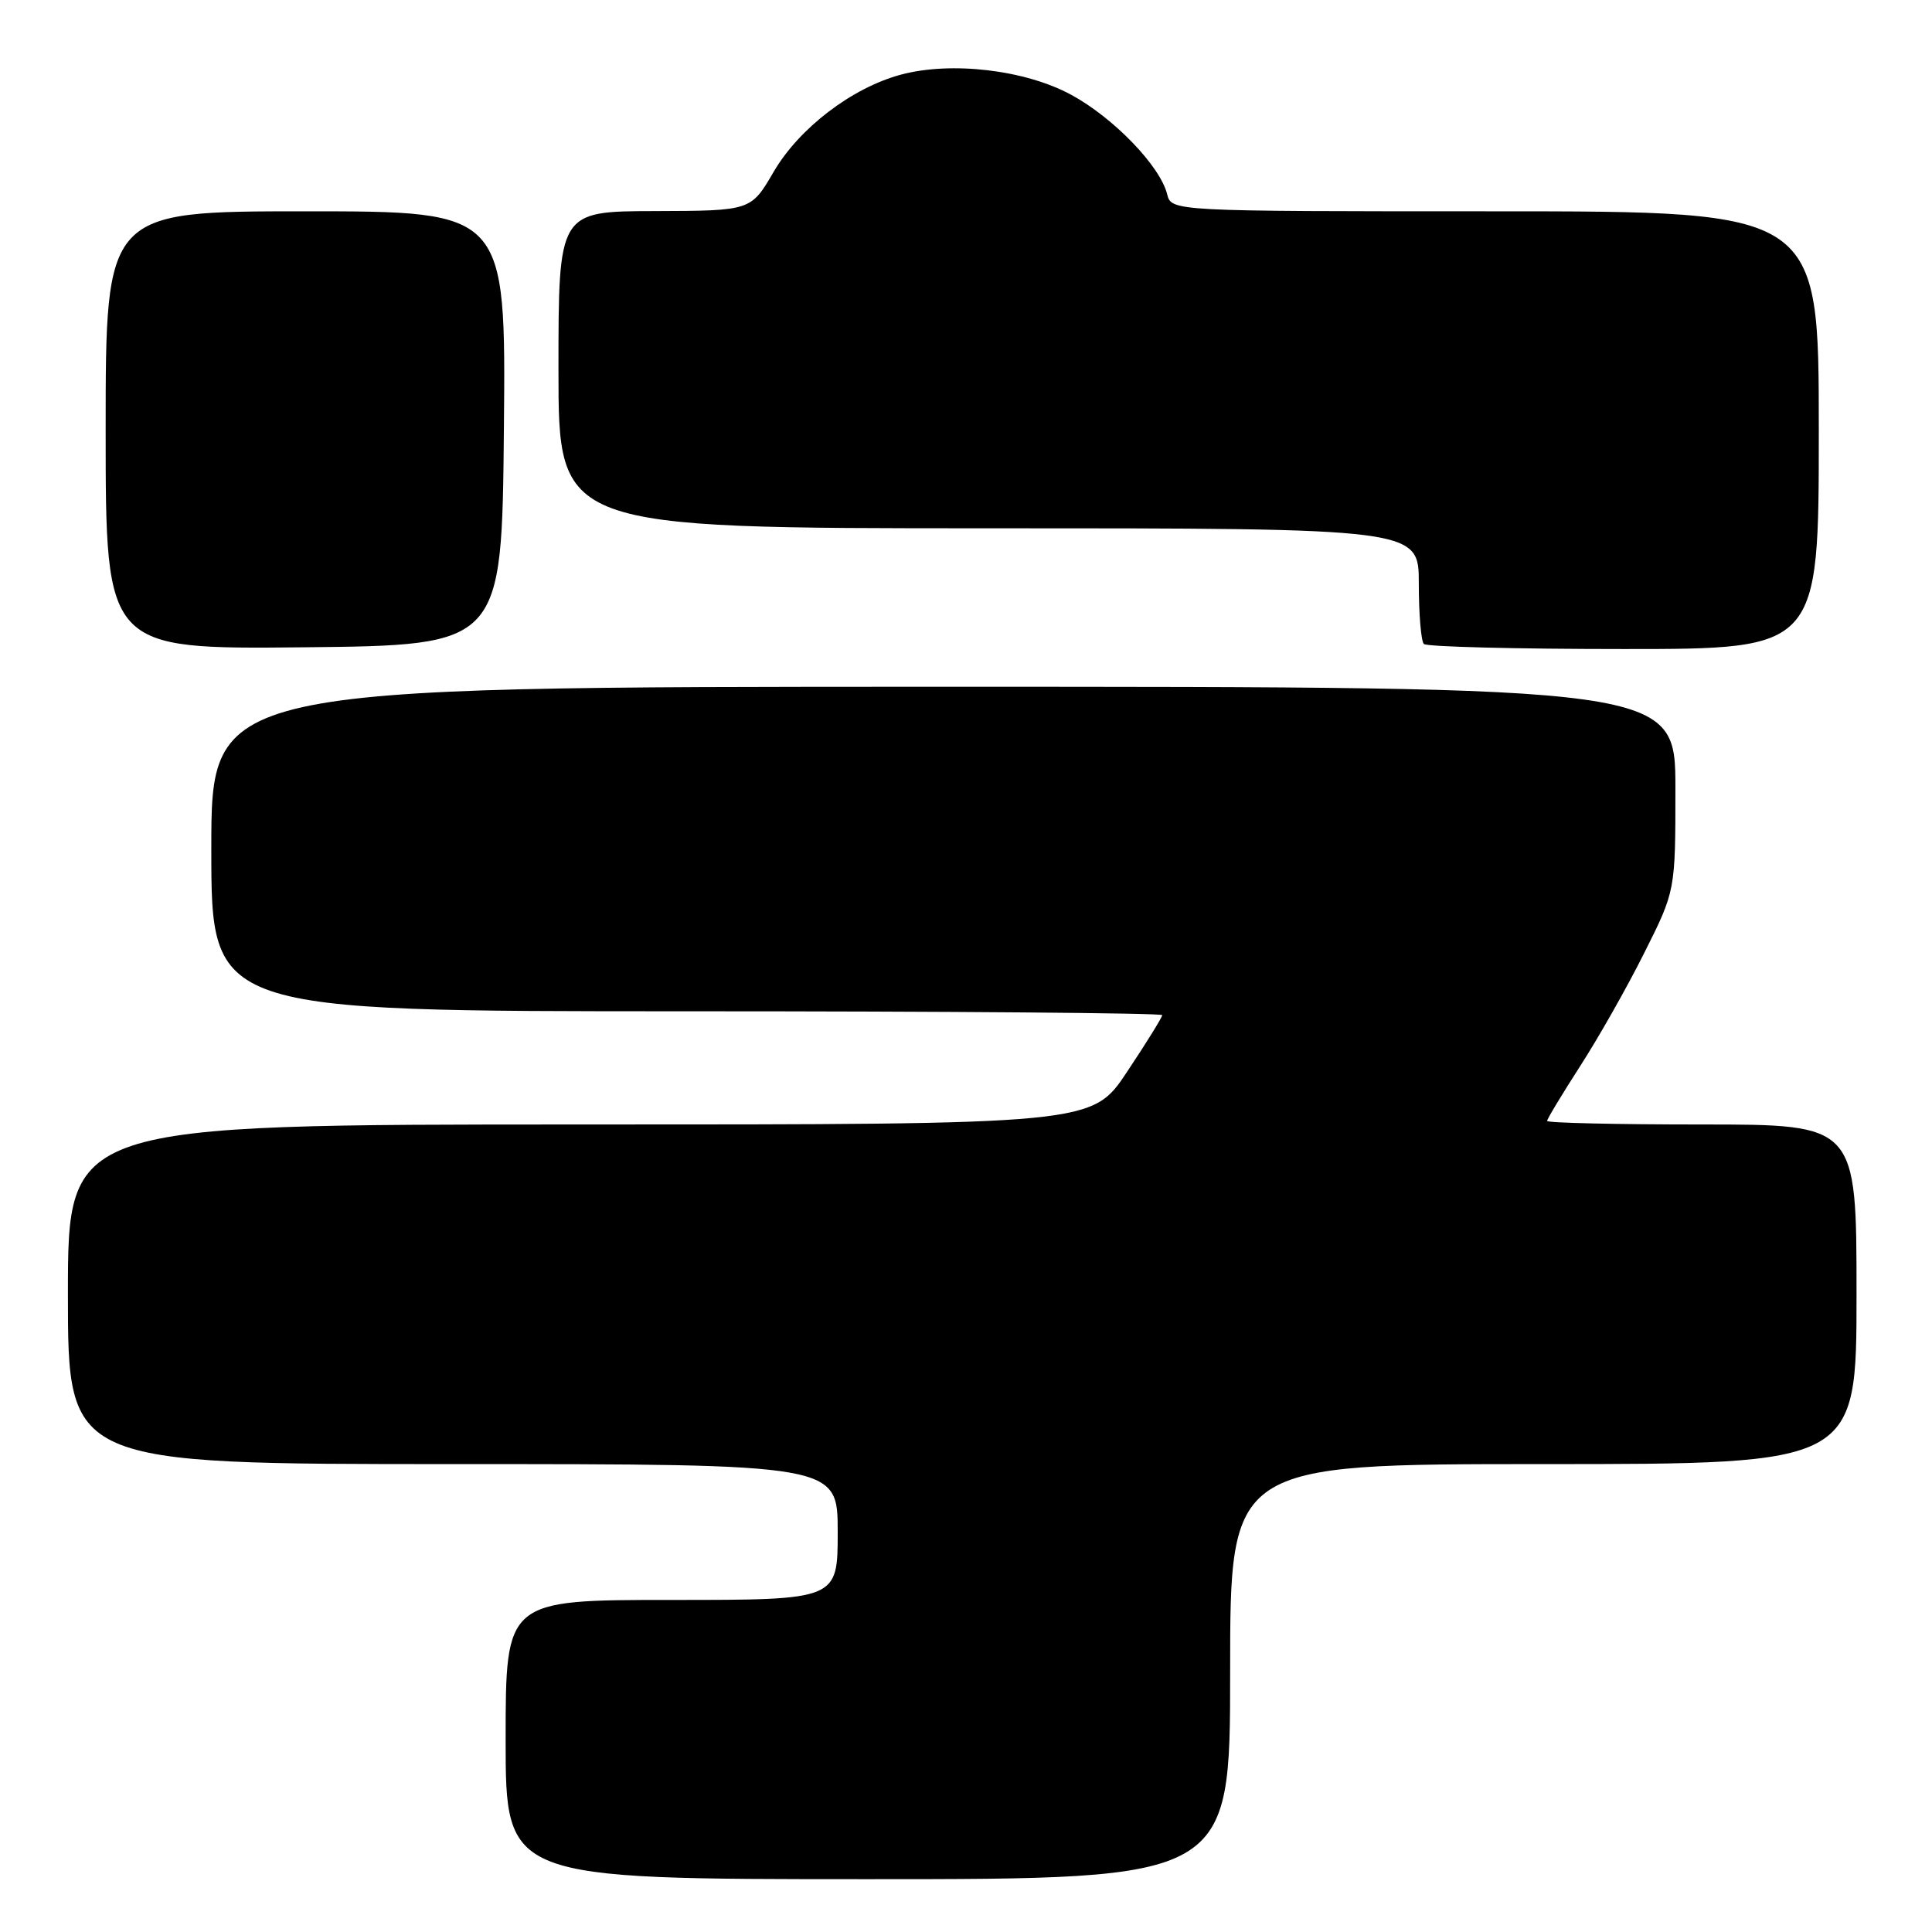 <?xml version="1.0" encoding="UTF-8" standalone="no"?>
<!DOCTYPE svg PUBLIC "-//W3C//DTD SVG 1.1//EN" "http://www.w3.org/Graphics/SVG/1.1/DTD/svg11.dtd" >
<svg xmlns="http://www.w3.org/2000/svg" xmlns:xlink="http://www.w3.org/1999/xlink" version="1.1" viewBox="0 0 256 256">
 <g >
 <path fill="currentColor"
d=" M 163.00 221.50 C 163.00 194.00 163.00 194.00 204.50 194.00 C 246.00 194.00 246.00 194.00 246.00 171.50 C 246.00 149.00 246.00 149.00 225.50 149.00 C 214.22 149.00 205.00 148.79 205.00 148.53 C 205.00 148.27 206.97 145.01 209.37 141.28 C 211.78 137.55 215.61 130.80 217.87 126.27 C 222.00 118.04 222.00 118.04 222.00 104.52 C 222.00 91.00 222.00 91.00 125.00 91.00 C 28.00 91.00 28.00 91.00 28.00 112.50 C 28.00 134.00 28.00 134.00 91.00 134.00 C 125.65 134.00 154.00 134.23 154.00 134.51 C 154.00 134.79 151.91 138.17 149.35 142.01 C 144.71 149.00 144.71 149.00 76.85 149.00 C 9.00 149.00 9.00 149.00 9.00 171.50 C 9.00 194.00 9.00 194.00 60.00 194.00 C 111.00 194.00 111.00 194.00 111.00 203.00 C 111.00 212.00 111.00 212.00 89.00 212.00 C 67.00 212.00 67.00 212.00 67.00 230.50 C 67.00 249.00 67.00 249.00 115.00 249.00 C 163.00 249.00 163.00 249.00 163.00 221.50 Z  M 66.77 56.75 C 67.03 28.00 67.03 28.00 40.52 28.00 C 14.00 28.00 14.00 28.00 14.00 57.02 C 14.00 86.03 14.00 86.03 40.25 85.77 C 66.50 85.50 66.50 85.50 66.77 56.75 Z  M 241.00 57.00 C 241.00 28.00 241.00 28.00 198.11 28.00 C 155.22 28.00 155.22 28.00 154.65 25.72 C 153.71 21.99 147.58 15.63 141.96 12.57 C 135.86 9.25 126.03 8.09 119.34 9.90 C 112.85 11.66 105.88 16.99 102.50 22.79 C 99.50 27.93 99.50 27.93 86.75 27.97 C 74.00 28.00 74.00 28.00 74.00 49.00 C 74.00 70.00 74.00 70.00 131.00 70.00 C 188.00 70.00 188.00 70.00 188.00 77.33 C 188.00 81.37 188.30 84.97 188.67 85.33 C 189.03 85.70 200.96 86.00 215.17 86.00 C 241.00 86.00 241.00 86.00 241.00 57.00 Z "/>
</g>
</svg>